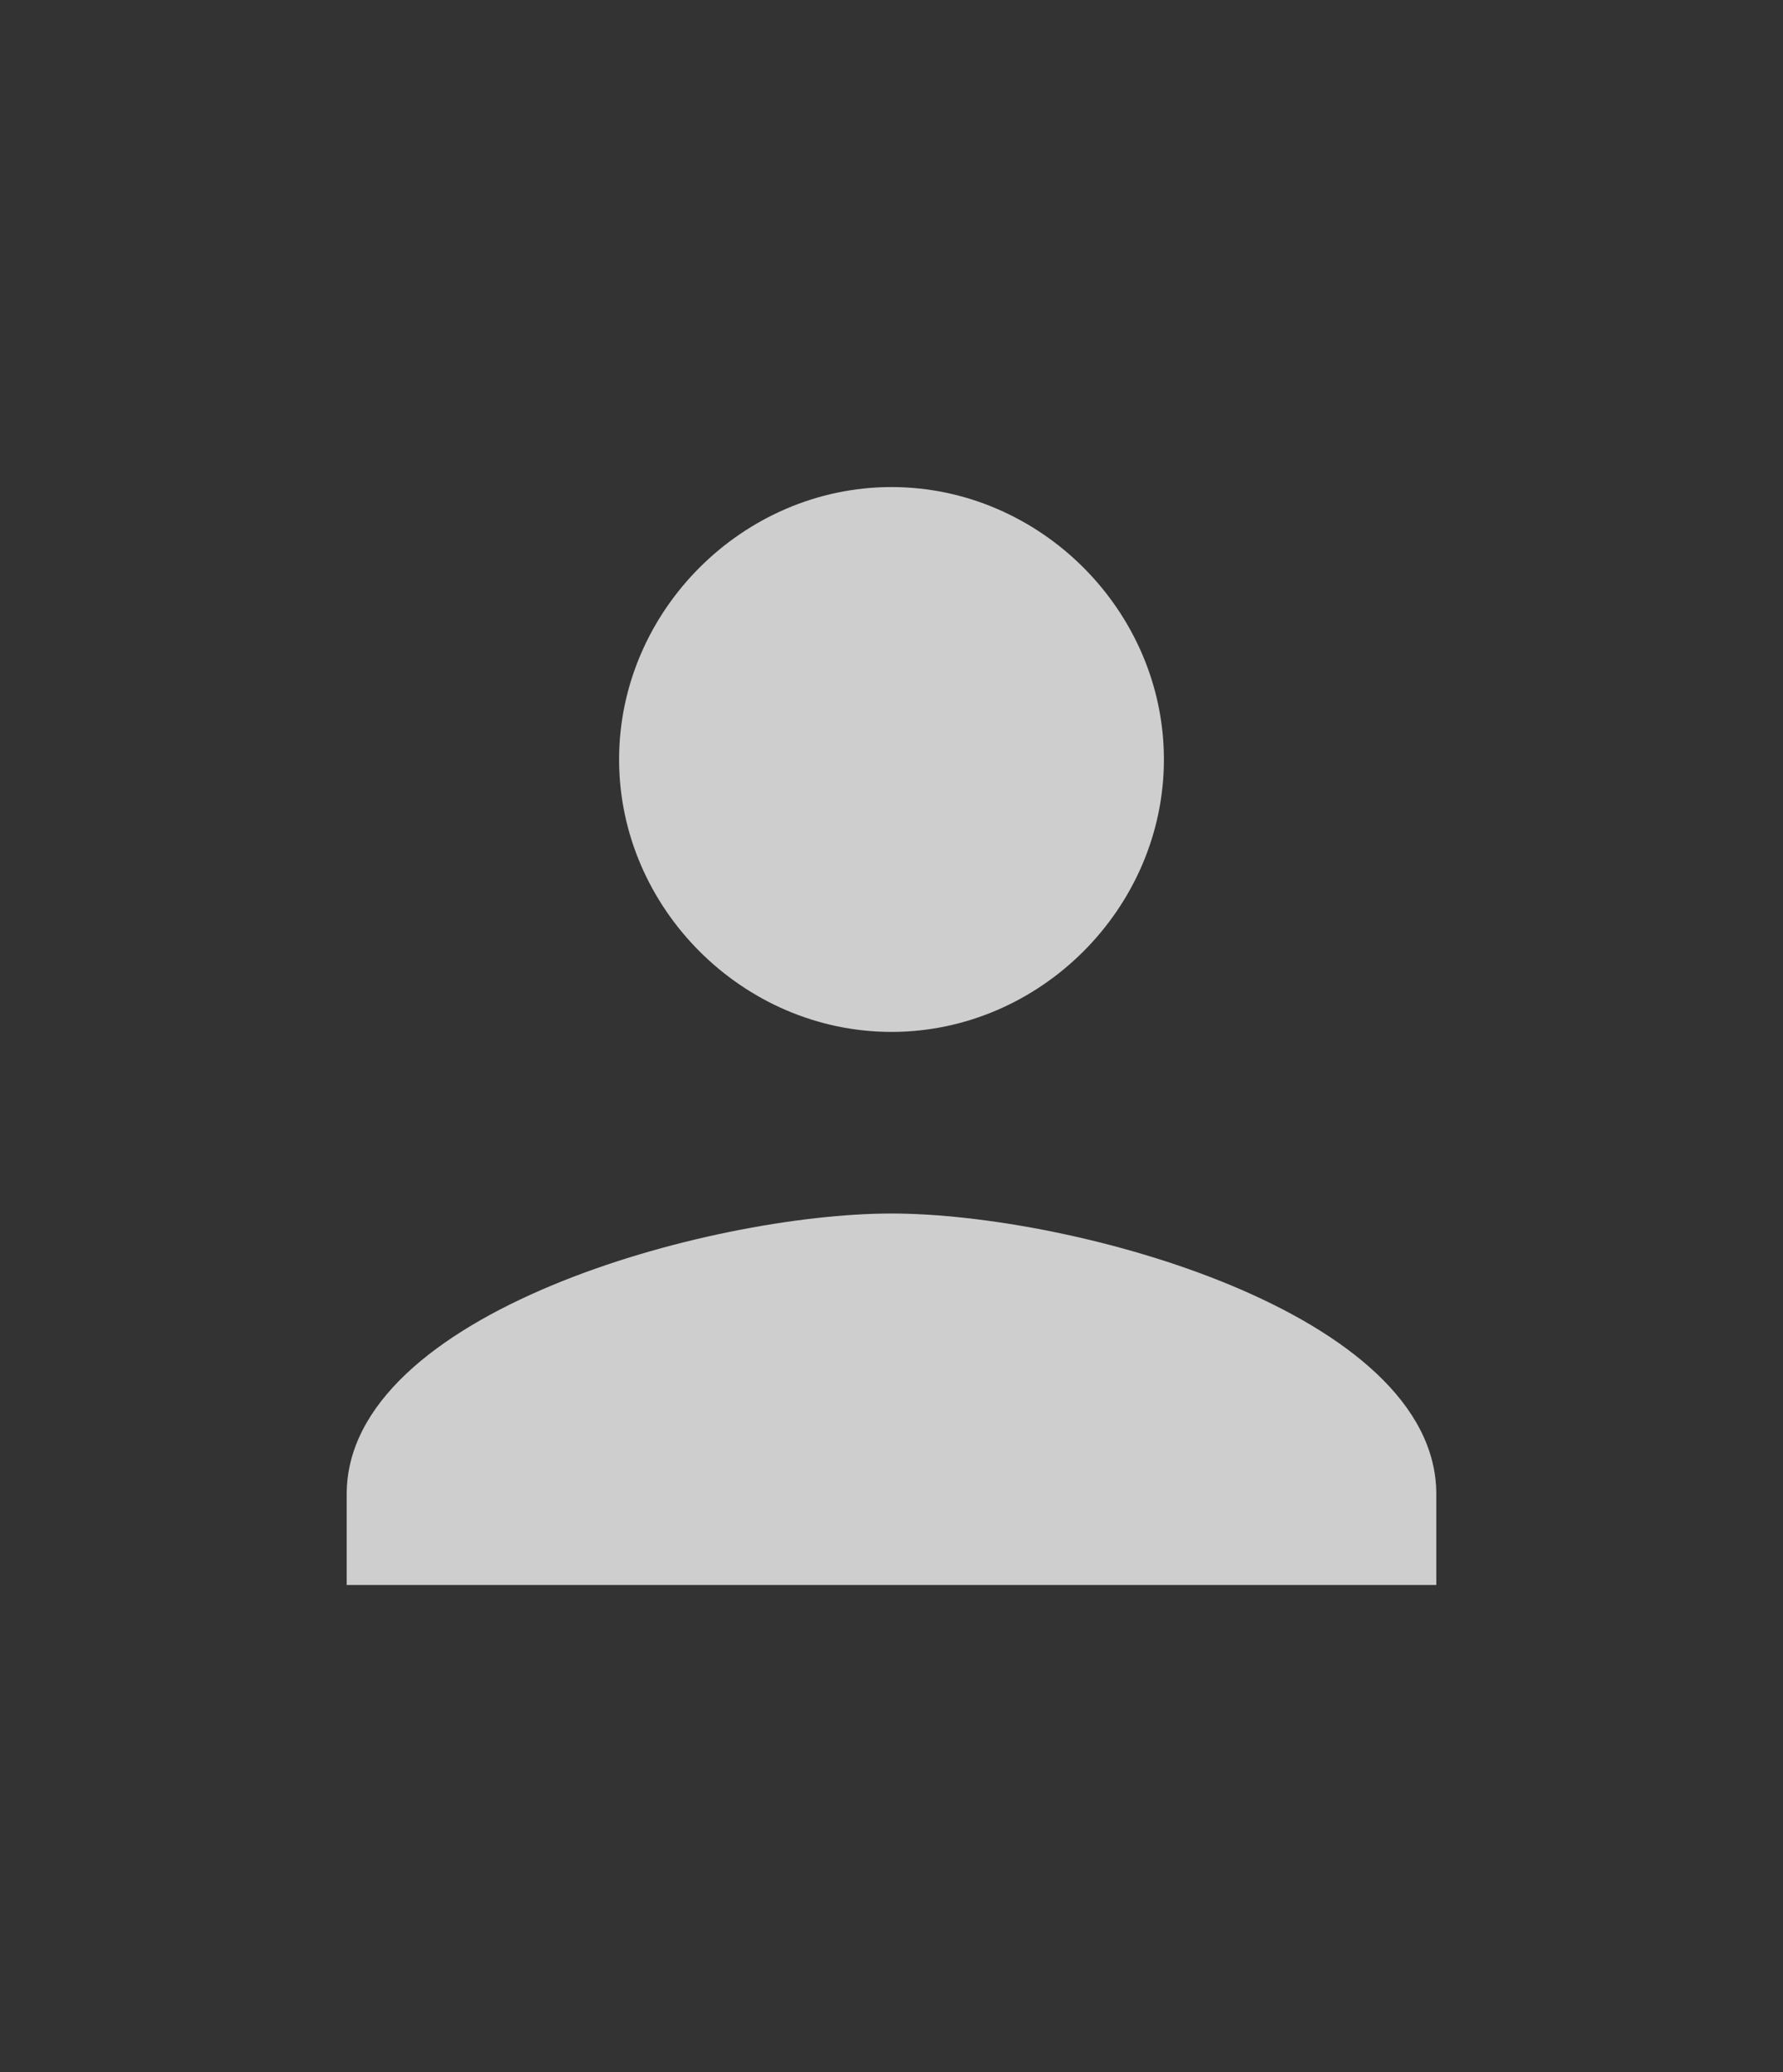 <?xml version="1.0" encoding="utf-8"?>
<!-- Generator: Adobe Illustrator 18.0.0, SVG Export Plug-In . SVG Version: 6.00 Build 0)  -->
<!DOCTYPE svg PUBLIC "-//W3C//DTD SVG 1.1//EN" "http://www.w3.org/Graphics/SVG/1.1/DTD/svg11.dtd">
<svg version="1.1" id="Capa_1" xmlns:x="http://ns.adobe.com/Extensibility/1.0/" xmlns:i="http://ns.adobe.com/AdobeIllustrator/10.0/" xmlns:graph="http://ns.adobe.com/Graphs/1.0/"
	 xmlns="http://www.w3.org/2000/svg" xmlns:xlink="http://www.w3.org/1999/xlink" x="0px" y="0px" viewBox="0 0 21.6 25.1"
	 enable-background="new 0 0 21.6 25.1" xml:space="preserve">
<rect x="0" y="0" width="21.6" height="25.1" fill="#333333" stroke="none"/>
<g>
	<path fill="#FFFFFF" d="M160.3,10.4l2.1-2.9V4.2L148.1-5.9h-3l16.9,12l-2.6,3.7L137.2-5.9h-8.6l-11.4,16.2l-4.7-3.3l9.1-12.8h-2.2
		l-8.3,11.8l-4.2-3v1.7l9.8,6.9l-3.4,4.8l-6.4-4.5v1.8l5,3.6l-3.4,4.8l-1.7-1.2v2l0.6,0.5l-0.6,0.9v11.3l7.6-10.7l4,2.8l-9,12.8
		l-2.5-1.8v6.8l12.1,8.6l-2.5,3.5l-9.6-6.8V56l1.8-2.5l7.3,5.2h3l-1.3-1l2.5-3.5l6.3,4.5h8.2L116.6,46l3.4-4.8l24.5,17.4h2.9
		l-1.9-1.3l3.2-4.5l8.2,5.8h3.3l-4-2.8l6.3-8.8v-3l-7.5,10.6l-4.9-3.5l8.8-12.4l3.7,2.6v-2.6l-1.8-1.3l1.8-2.6v-3.6l-3.2,4.5L154,32
		l8.4-11.8v-8.4L160.3,10.4z M156.1,14.1l-3.4,4.8l-14.1-10l3.4-4.8L156.1,14.1z M143.2,14.8l8.4,5.9l-4.5,6.4l-8.4-5.9L143.2,14.8z
		 M132.8,27.2l-5.2-3.7l9.6-13.5l5.2,3.7L132.8,27.2z M133.6-1.6l6.9,4.9L127.3,22l-6.9-4.9L133.6-1.6z M115.1,23.7l3.4-4.8
		L139.8,34l-3.4,4.8L115.1,23.7z M115.5,45.3l-5.5-3.9l9-12.8l5.5,3.9L115.5,45.3z M121,40l4.6-6.5l9.7,6.9l-4.6,6.5L121,40z
		 M132.3,47.8l8.8-12.4l5.7,4.1L138,51.8L132.3,47.8z M144.5,56.7l-5.7-4.1l8.8-12.4l5.7,4.1L144.5,56.7z M157,37.6l-3.4,4.8
		L133.4,28l3.4-4.8L157,37.6z M152.5,31.8l-5.2-3.7l9.6-13.5l5.2,3.7L152.5,31.8z"/>
	<polygon fill="#FFFFFF" points="106.8,58.6 108.4,58.6 106.8,57.5 	"/>
	<polygon fill="#FFFFFF" points="106.8,-5.9 106.8,-1.7 109.9,-5.9 	"/>
	
		<rect x="126.2" y="-1.3" transform="matrix(0.816 0.578 -0.578 0.816 29.93 -73.549)" fill="#EAE9EA" width="8.5" height="23"/>
	<polygon fill="#EAE9EA" points="118.4,27.4 114.4,24.6 106.8,35.3 106.8,38.4 109.3,40.2 	"/>
	<polygon fill="#EAE9EA" points="117.2,10.2 128.6,-5.9 121.6,-5.9 112.5,6.9 	"/>
	<polygon fill="#EAE9EA" points="119.4,-5.9 109.9,-5.9 106.8,-1.7 106.8,2.8 111.1,5.8 	"/>
	
		<rect x="109.4" y="33.6" transform="matrix(0.578 -0.816 0.816 0.578 19.288 111.256)" fill="#EAE9EA" width="15.6" height="6.7"/>
	
		<rect x="131.9" y="10.4" transform="matrix(-0.816 -0.578 0.578 -0.816 234.451 111.935)" fill="#EAE9EA" width="6.3" height="16.6"/>
	
		<rect x="146.5" y="20.1" transform="matrix(0.578 -0.816 0.816 0.578 46.31 136.072)" fill="#F1F0F0" width="16.6" height="6.3"/>
	<polygon fill="#EAE9EA" points="159.2,35.7 162.4,31.2 162.4,20.2 154,32 	"/>
	<polygon fill="#F1F0F0" points="162.4,38.6 162.4,34.8 160.6,37.3 	"/>
	
		<rect x="140" y="17" transform="matrix(0.816 0.578 -0.578 0.816 38.82 -80.032)" fill="#D7D6D7" width="10.2" height="7.8"/>
	
		<rect x="124.1" y="34.3" transform="matrix(0.578 -0.816 0.816 0.578 21.231 121.481)" fill="#D7D6D7" width="8" height="11.9"/>
	<polygon fill="#EAE9EA" points="116.6,46 134.4,58.6 144.5,58.6 120,41.3 	"/>
	<polygon fill="#EAE9EA" points="116.6,11.5 106.8,4.5 106.8,11.7 113.2,16.2 	"/>
	<polygon fill="#EAE9EA" points="111.9,17.1 106.8,13.5 106.8,20.6 108.5,21.8 	"/>
	<polygon fill="#EAE9EA" points="106.8,22.6 106.8,24 107.5,23.1 	"/>
	
		<rect x="114.3" y="25.9" transform="matrix(0.816 0.578 -0.578 0.816 40.142 -68.365)" fill="#EAE9EA" width="26.2" height="5.8"/>
	
		<rect x="144.5" y="2.9" transform="matrix(-0.578 0.816 -0.816 -0.578 242.013 -102.069)" fill="#EAE9EA" width="5.8" height="17.3"/>
	<polygon fill="#EAE9EA" points="162,6.1 145.1,-5.9 137.2,-5.9 159.4,9.8 	"/>
	<polygon fill="#EAE9EA" points="162.4,11.9 162.4,7.5 160.3,10.4 	"/>
	<polygon fill="#D7D6D7" points="162.4,-5.9 148.1,-5.9 162.4,4.2 	"/>
	
		<rect x="132.8" y="29.9" transform="matrix(-0.816 -0.578 0.578 -0.816 244.629 143.485)" fill="#EAE9EA" width="24.8" height="5.8"/>
	
		<rect x="131.9" y="40.1" transform="matrix(0.578 -0.816 0.816 0.578 23.283 132.218)" fill="#EAE9EA" width="15.2" height="7"/>
	
		<rect x="142.5" y="40.8" transform="matrix(-0.816 -0.578 0.578 -0.816 237.149 172.384)" fill="#EAE9EA" width="7" height="15.2"/>
	<polygon fill="#EAE9EA" points="149.9,51.1 154.9,54.6 162.4,43.9 162.4,41.2 158.7,38.6 	"/>
	<polygon fill="#EAE9EA" points="145.6,57.3 147.4,58.6 156.9,58.6 148.7,52.9 	"/>
	<polygon fill="#D7D6D7" points="160.1,58.6 162.4,58.6 162.4,46.9 156.1,55.8 	"/>
	<polygon fill="#EAE9EA" points="117.5,57.7 118.8,58.6 126.3,58.6 120,54.2 	"/>
	<polygon fill="#EAE9EA" points="118.9,53.8 106.8,45.2 106.8,50.5 116.4,57.3 	"/>
	<polygon fill="#D7D6D7" points="106.8,56 106.8,57.5 108.4,58.6 115.9,58.6 108.6,53.5 	"/>
</g>
<g>
	<g>
		<path fill="#CECECE" d="M14.1,9.2c0,1.8-1.5,3.3-3.3,3.3s-3.3-1.5-3.3-3.3S9,5.9,10.8,5.9S14.1,7.4,14.1,9.2z"/>
		<path fill="#CECECE" d="M4.2,18.1c0-2.2,4.4-3.4,6.6-3.4s6.6,1.2,6.6,3.4v1.1H4.2V18.1z"/>
	</g>
</g>
</svg>
